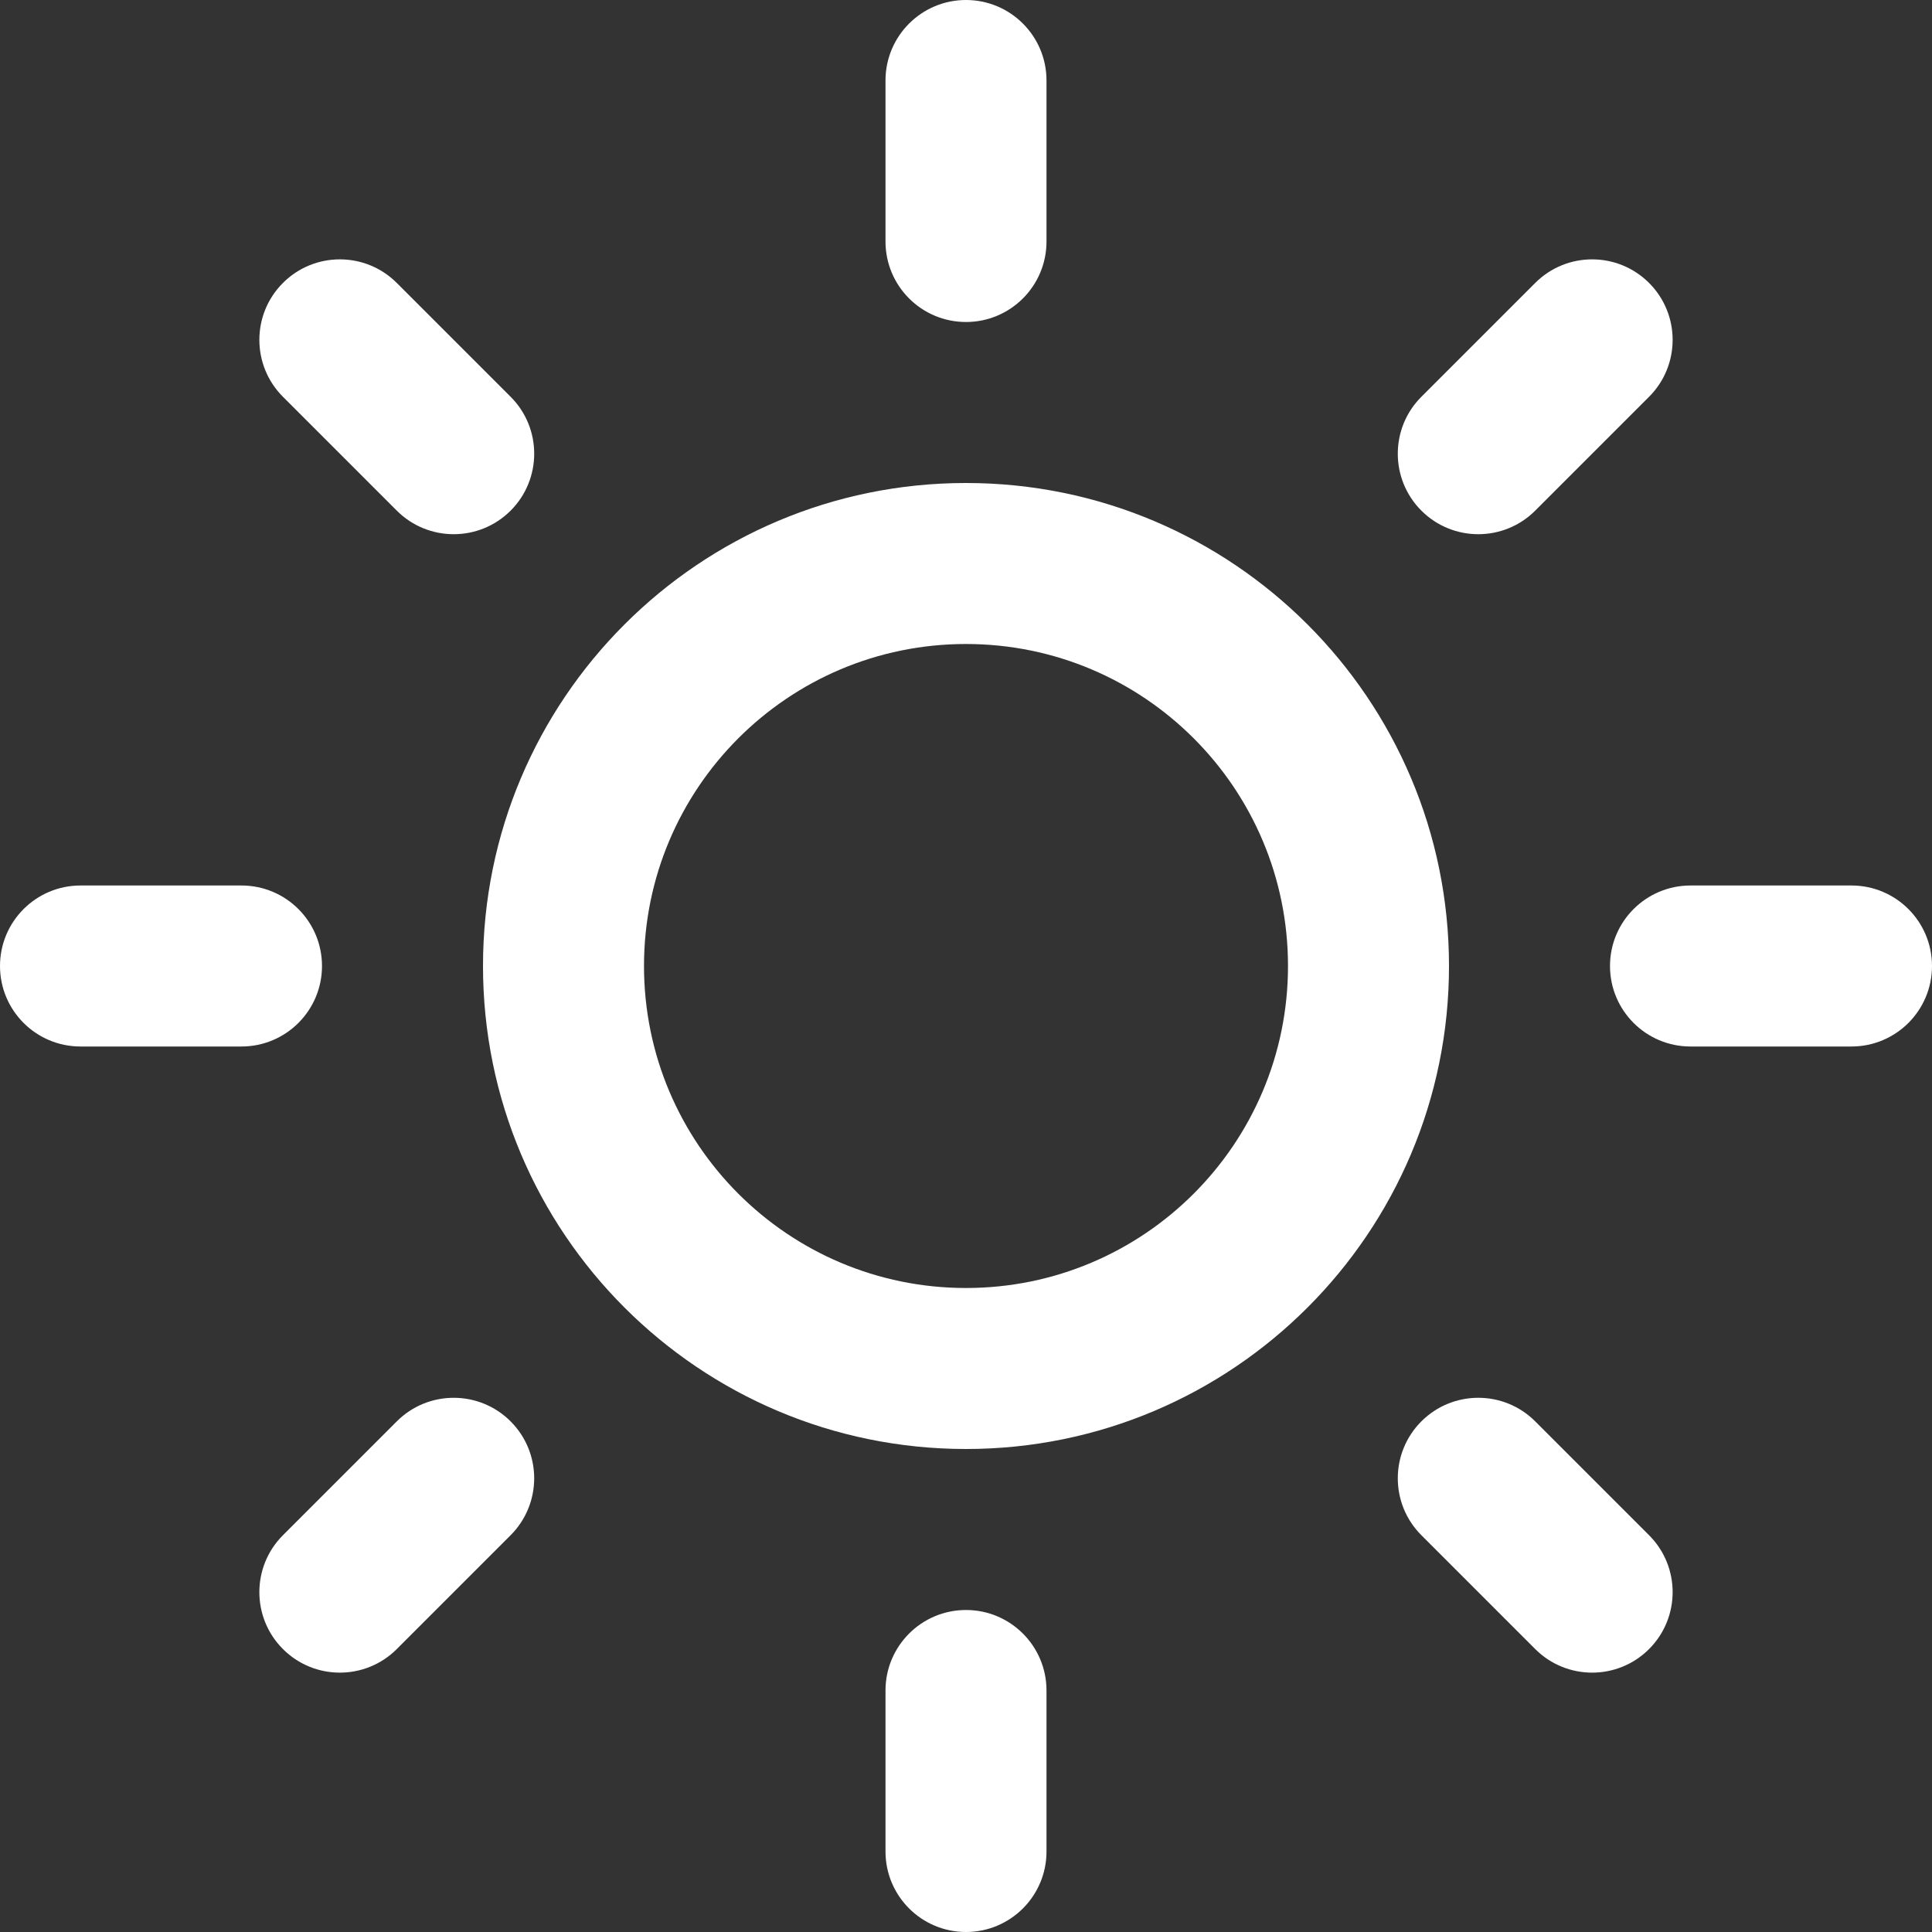 <svg version="1.1" id="Layer_1" xmlns="http://www.w3.org/2000/svg" xmlns:xlink="http://www.w3.org/1999/xlink" x="0px" y="0px"
	 width="96px" height="96px" viewBox="0 0 96 96" enable-background="new 0 0 96 96" xml:space="preserve">
<rect x="0" y="0" width="96" height="96" fill="#333333" stroke="none"/>
<path fill="#FFFFFF" d="M52,4v8c0,2.209-1.791,4-4,4s-4-1.791-4-4V4c0-2.209,1.791-4,4-4S52,1.791,52,4z M48,80
	c-2.209,0-4,1.791-4,4v8c0,2.209,1.791,4,4,4s4-1.791,4-4v-8C52,81.791,50.209,80,48,80z M14.059,14.059
	c-1.562,1.562-1.562,4.095,0,5.657l5.657,5.657c1.562,1.562,4.095,1.562,5.657,0c1.562-1.562,1.562-4.096,0-5.657l-5.657-5.657
	C18.153,12.497,15.621,12.497,14.059,14.059z M70.627,70.627c-1.562,1.562-1.562,4.096,0,5.657l5.657,5.657
	c1.562,1.562,4.095,1.562,5.657,0c1.562-1.562,1.562-4.095,0-5.657l-5.657-5.657C74.722,69.065,72.189,69.065,70.627,70.627z M0,48
	c0,2.209,1.791,4,4,4h8c2.209,0,4-1.791,4-4s-1.791-4-4-4H4C1.791,44,0,45.791,0,48z M80,48c0,2.209,1.791,4,4,4h8
	c2.209,0,4-1.791,4-4s-1.791-4-4-4h-8C81.791,44,80,45.791,80,48z M14.059,81.941c1.562,1.562,4.095,1.562,5.657,0l5.656-5.657
	c1.562-1.562,1.562-4.095,0-5.657c-1.562-1.562-4.094-1.562-5.656,0l-5.657,5.657C12.497,77.847,12.497,80.379,14.059,81.941z
	 M70.627,25.373c1.562,1.562,4.095,1.562,5.657,0l5.657-5.657c1.562-1.562,1.562-4.095,0-5.657c-1.562-1.562-4.095-1.562-5.657,0
	l-5.657,5.657C69.065,21.277,69.065,23.811,70.627,25.373z M72,48c0,13.255-10.745,24-24,24S24,61.255,24,48s10.745-24,24-24
	S72,34.745,72,48z M64,48c0-8.837-7.163-16-16-16s-16,7.163-16,16s7.163,16,16,16S64,56.837,64,48z"/>
</svg>
